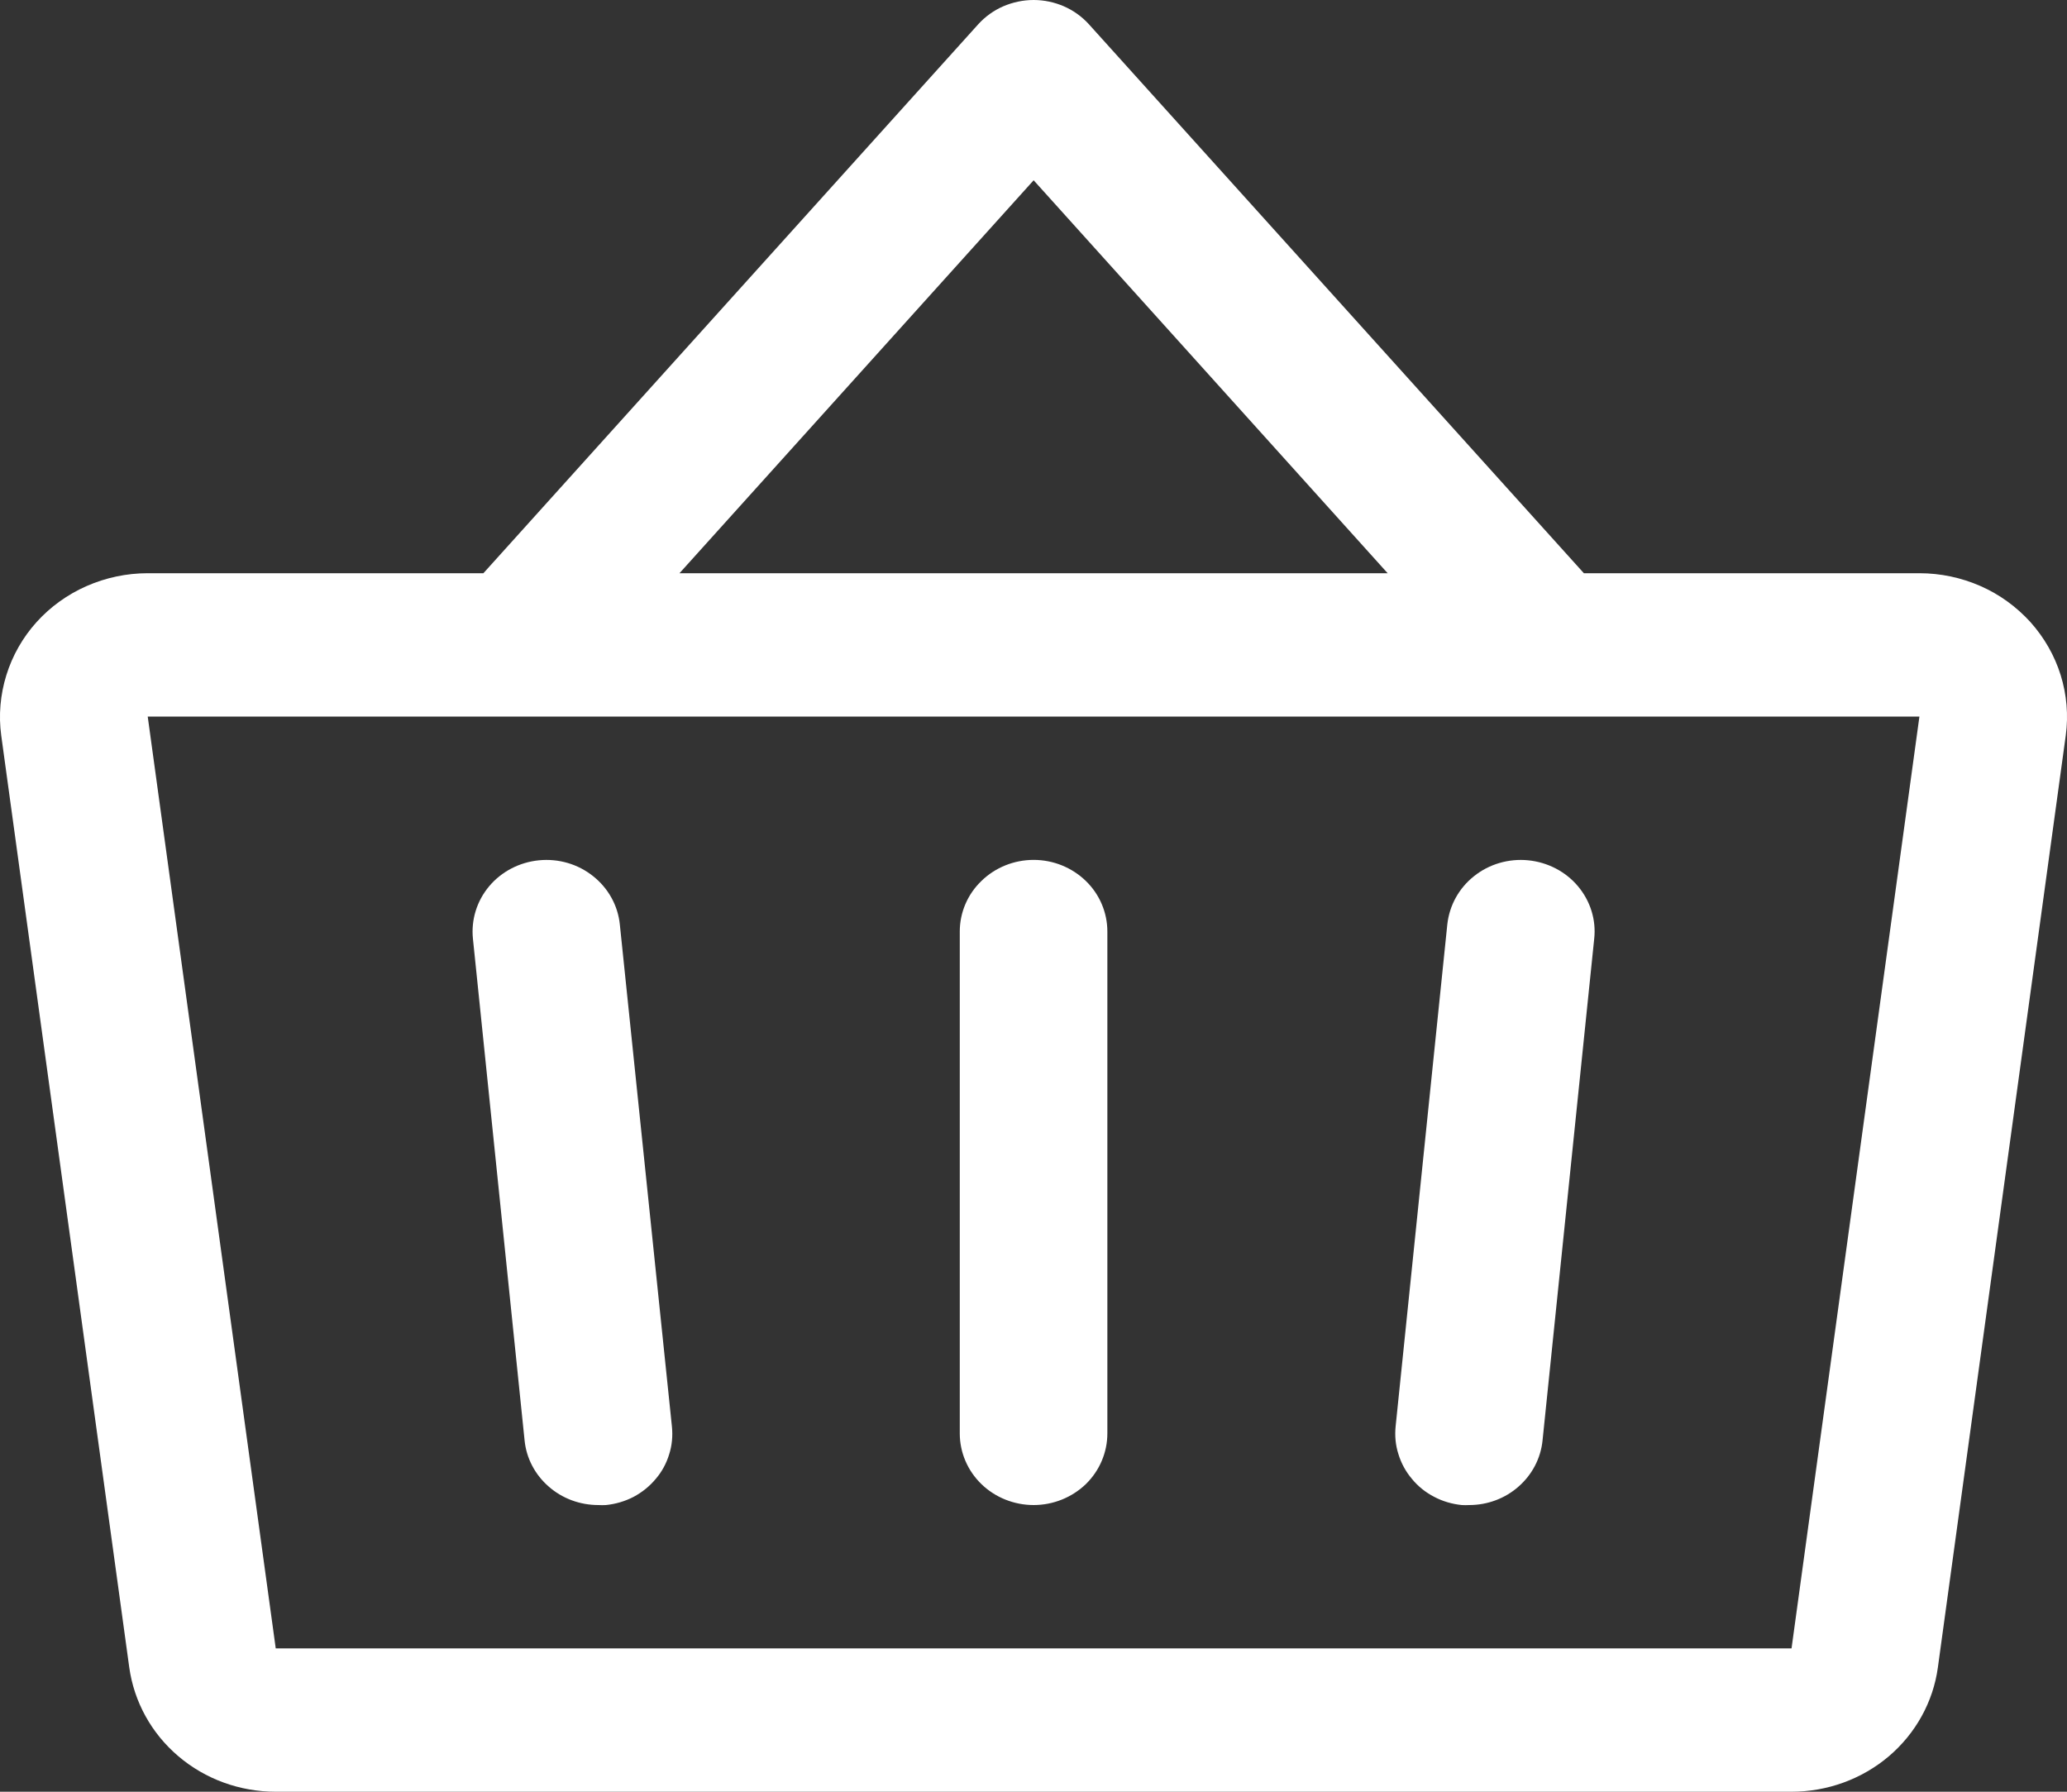 <svg width="15" height="13" viewBox="0 0 15 13" fill="none" xmlns="http://www.w3.org/2000/svg">
<rect x="0" y="0" width="15" height="13" fill="#333333" stroke="none"/>
<path d="M8.036 6.759V10.4C8.036 10.538 7.98 10.67 7.88 10.768C7.779 10.865 7.643 10.92 7.501 10.92C7.359 10.92 7.222 10.865 7.122 10.768C7.021 10.67 6.965 10.538 6.965 10.4V6.759C6.965 6.621 7.021 6.489 7.122 6.392C7.222 6.294 7.359 6.239 7.501 6.239C7.643 6.239 7.779 6.294 7.88 6.392C7.98 6.489 8.036 6.621 8.036 6.759ZM14.991 5.336L14.063 12.098C14.029 12.348 13.902 12.577 13.707 12.743C13.511 12.909 13.26 13 13.001 13H2.001C1.741 13 1.49 12.909 1.295 12.743C1.099 12.577 0.973 12.348 0.938 12.098L0.009 5.337C-0.011 5.19 0.002 5.041 0.046 4.899C0.09 4.757 0.165 4.625 0.265 4.514C0.366 4.402 0.49 4.313 0.629 4.252C0.768 4.191 0.919 4.159 1.072 4.159H3.508L7.099 0.176C7.149 0.121 7.211 0.076 7.28 0.046C7.35 0.016 7.425 0 7.501 0C7.577 0 7.652 0.016 7.721 0.046C7.79 0.076 7.852 0.121 7.902 0.176L11.494 4.159H13.929C14.082 4.159 14.233 4.191 14.372 4.252C14.511 4.313 14.634 4.403 14.735 4.514C14.835 4.626 14.91 4.757 14.954 4.898C14.998 5.04 15.011 5.189 14.991 5.336H14.991ZM4.931 4.159H10.07L7.501 1.308L4.931 4.159ZM13.929 5.199H1.072L2.001 11.96H13.001L13.929 5.199ZM10.503 6.707L10.128 10.348C10.121 10.416 10.127 10.485 10.148 10.55C10.168 10.616 10.201 10.677 10.246 10.73C10.29 10.784 10.345 10.828 10.407 10.86C10.469 10.893 10.538 10.913 10.608 10.92C10.626 10.921 10.644 10.921 10.662 10.92C10.795 10.92 10.923 10.872 11.021 10.785C11.119 10.699 11.181 10.58 11.194 10.452L11.569 6.811C11.584 6.674 11.541 6.537 11.451 6.43C11.361 6.323 11.231 6.256 11.09 6.242C10.949 6.228 10.807 6.269 10.697 6.357C10.587 6.444 10.518 6.57 10.503 6.707ZM4.498 6.707C4.484 6.57 4.414 6.444 4.304 6.357C4.194 6.269 4.053 6.228 3.911 6.242C3.77 6.256 3.64 6.323 3.55 6.43C3.46 6.537 3.418 6.674 3.432 6.811L3.807 10.452C3.82 10.581 3.883 10.7 3.982 10.786C4.081 10.873 4.209 10.92 4.343 10.92C4.361 10.921 4.379 10.921 4.397 10.92C4.467 10.913 4.535 10.893 4.597 10.861C4.659 10.828 4.714 10.784 4.758 10.731C4.803 10.679 4.836 10.618 4.856 10.552C4.877 10.487 4.883 10.418 4.876 10.35L4.498 6.707Z" fill="white"/>
</svg>
